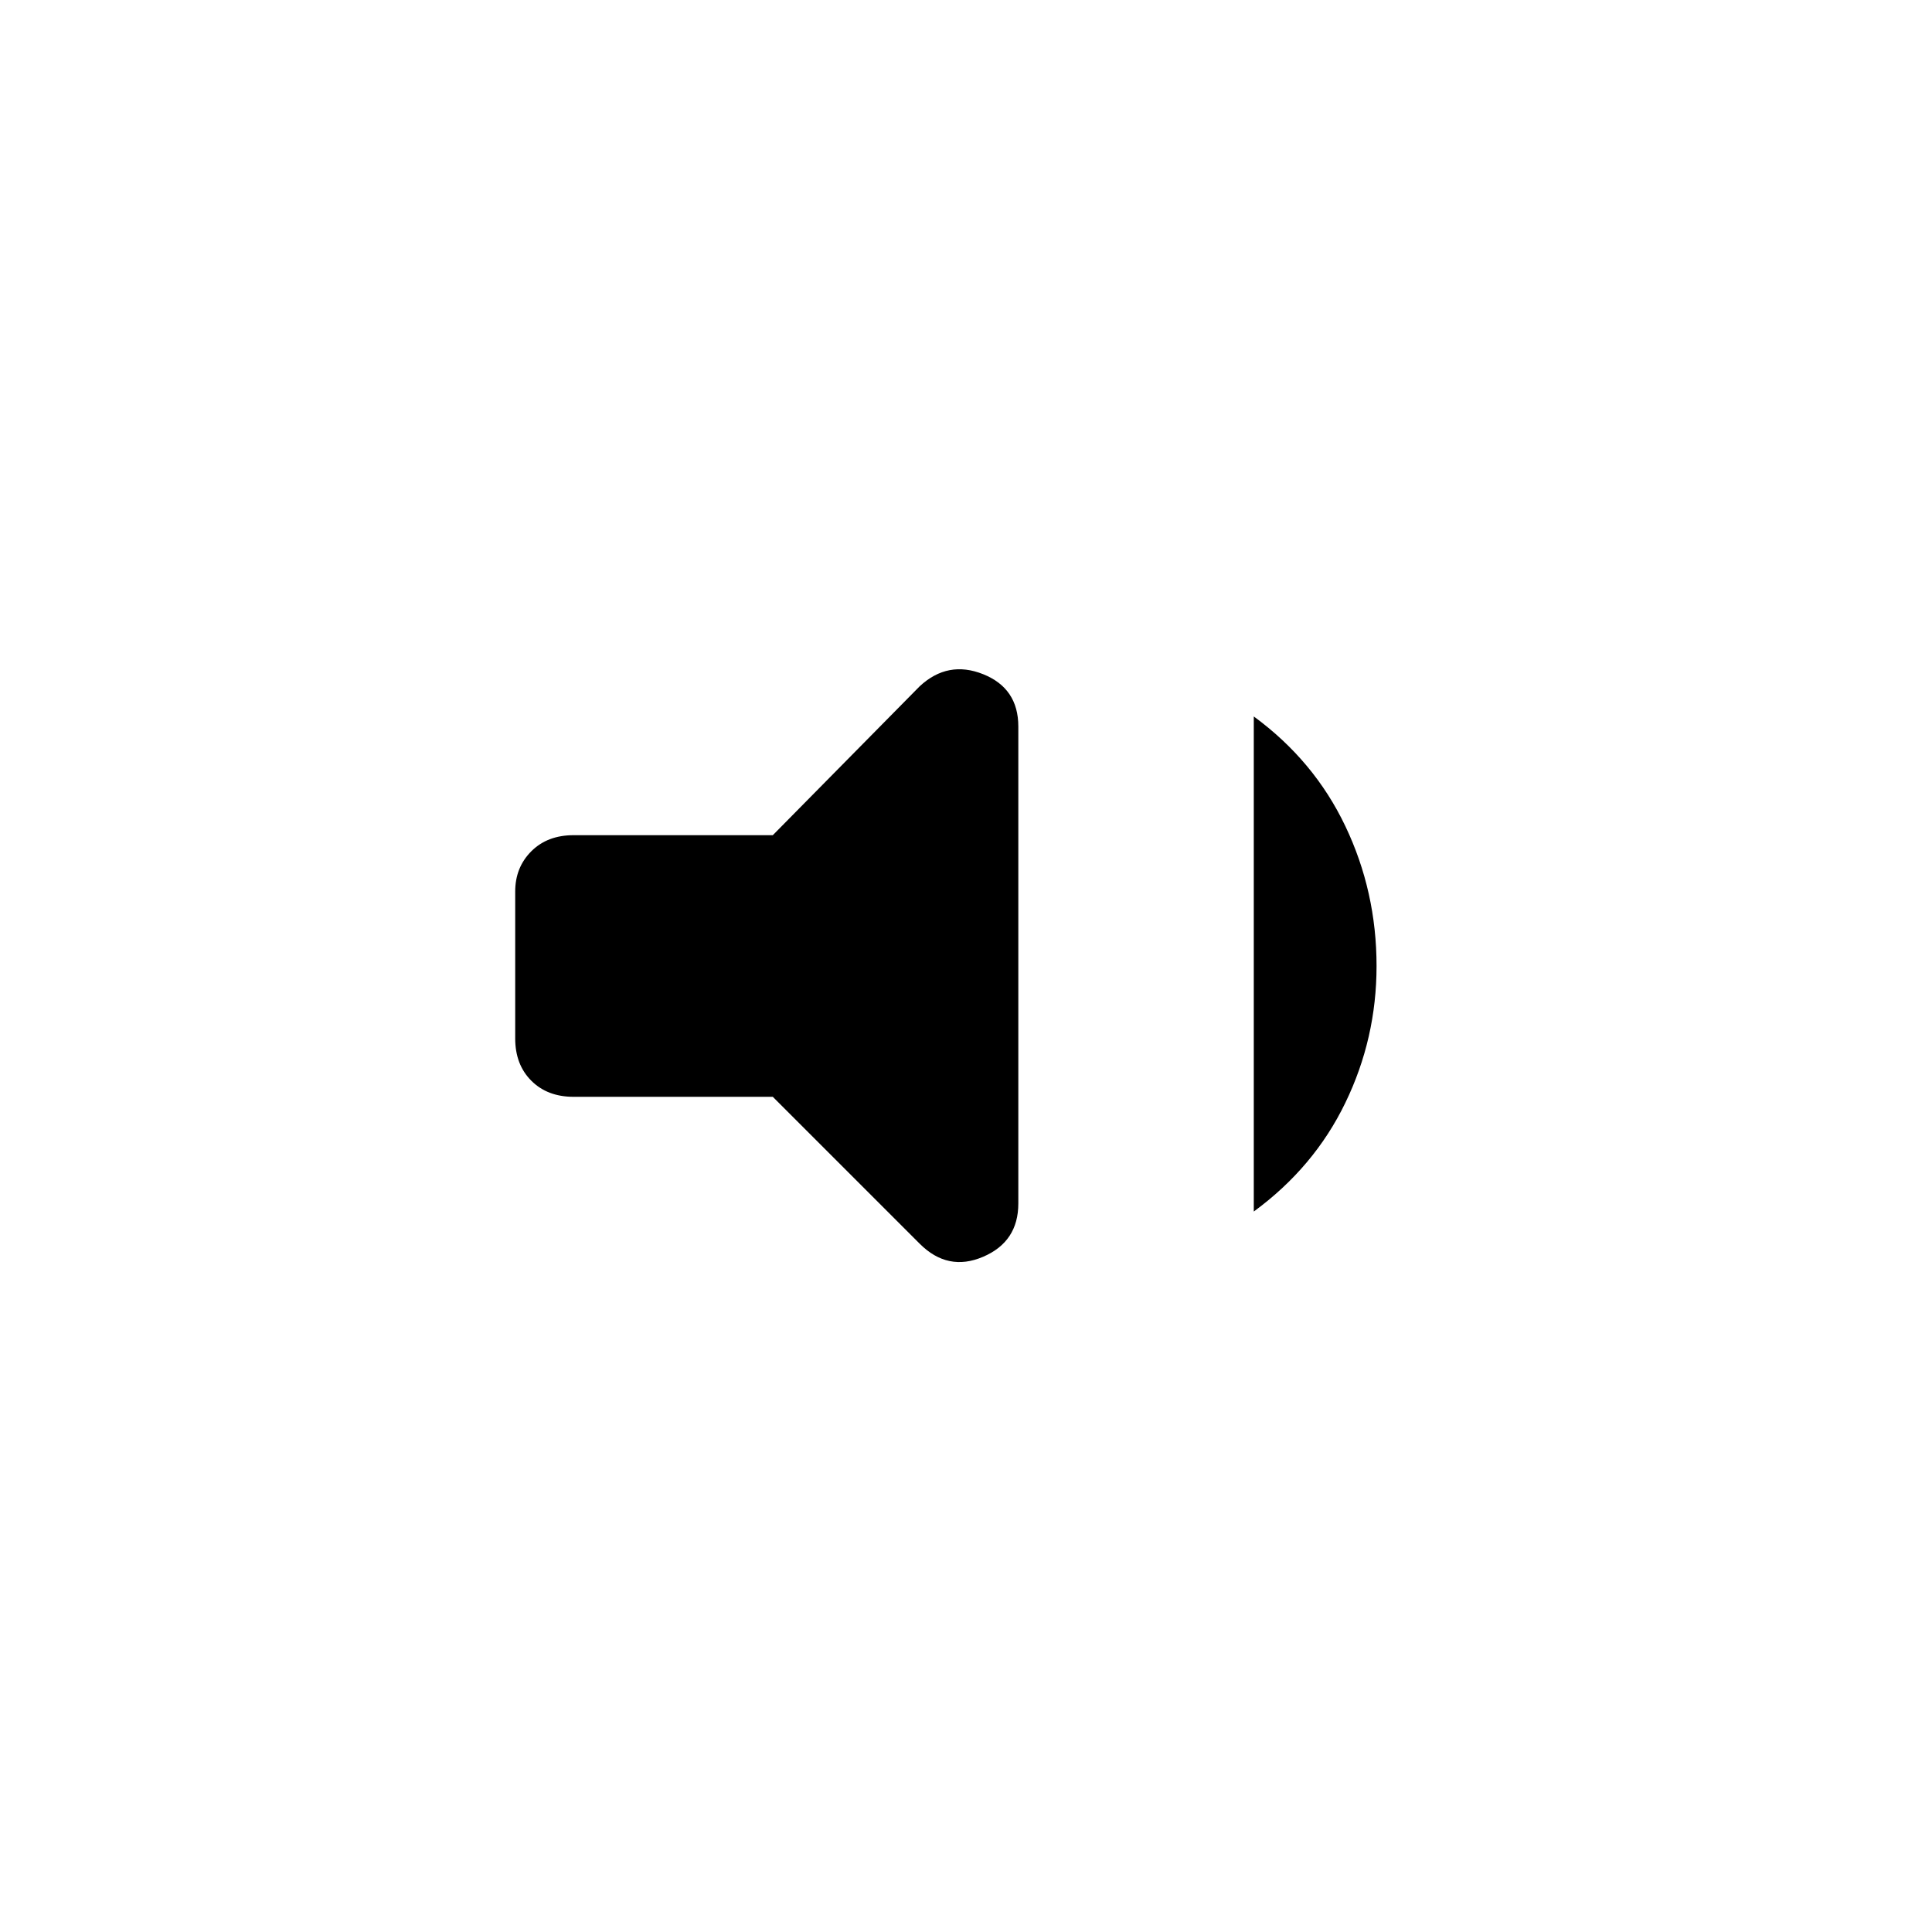 <svg xmlns="http://www.w3.org/2000/svg" height="24" width="24"><path d="M7.125 13.625Q6.8 13.625 6.6 13.425Q6.4 13.225 6.4 12.9V11.075Q6.4 10.775 6.6 10.575Q6.8 10.375 7.125 10.375H9.6L11.425 8.525Q11.775 8.2 12.213 8.375Q12.65 8.55 12.65 9.025V14.95Q12.65 15.425 12.213 15.612Q11.775 15.8 11.425 15.45L9.6 13.625ZM15.575 15.05V8.9Q16.325 9.45 16.712 10.262Q17.1 11.075 17.1 12Q17.1 12.9 16.712 13.7Q16.325 14.5 15.575 15.05Z"/></svg>